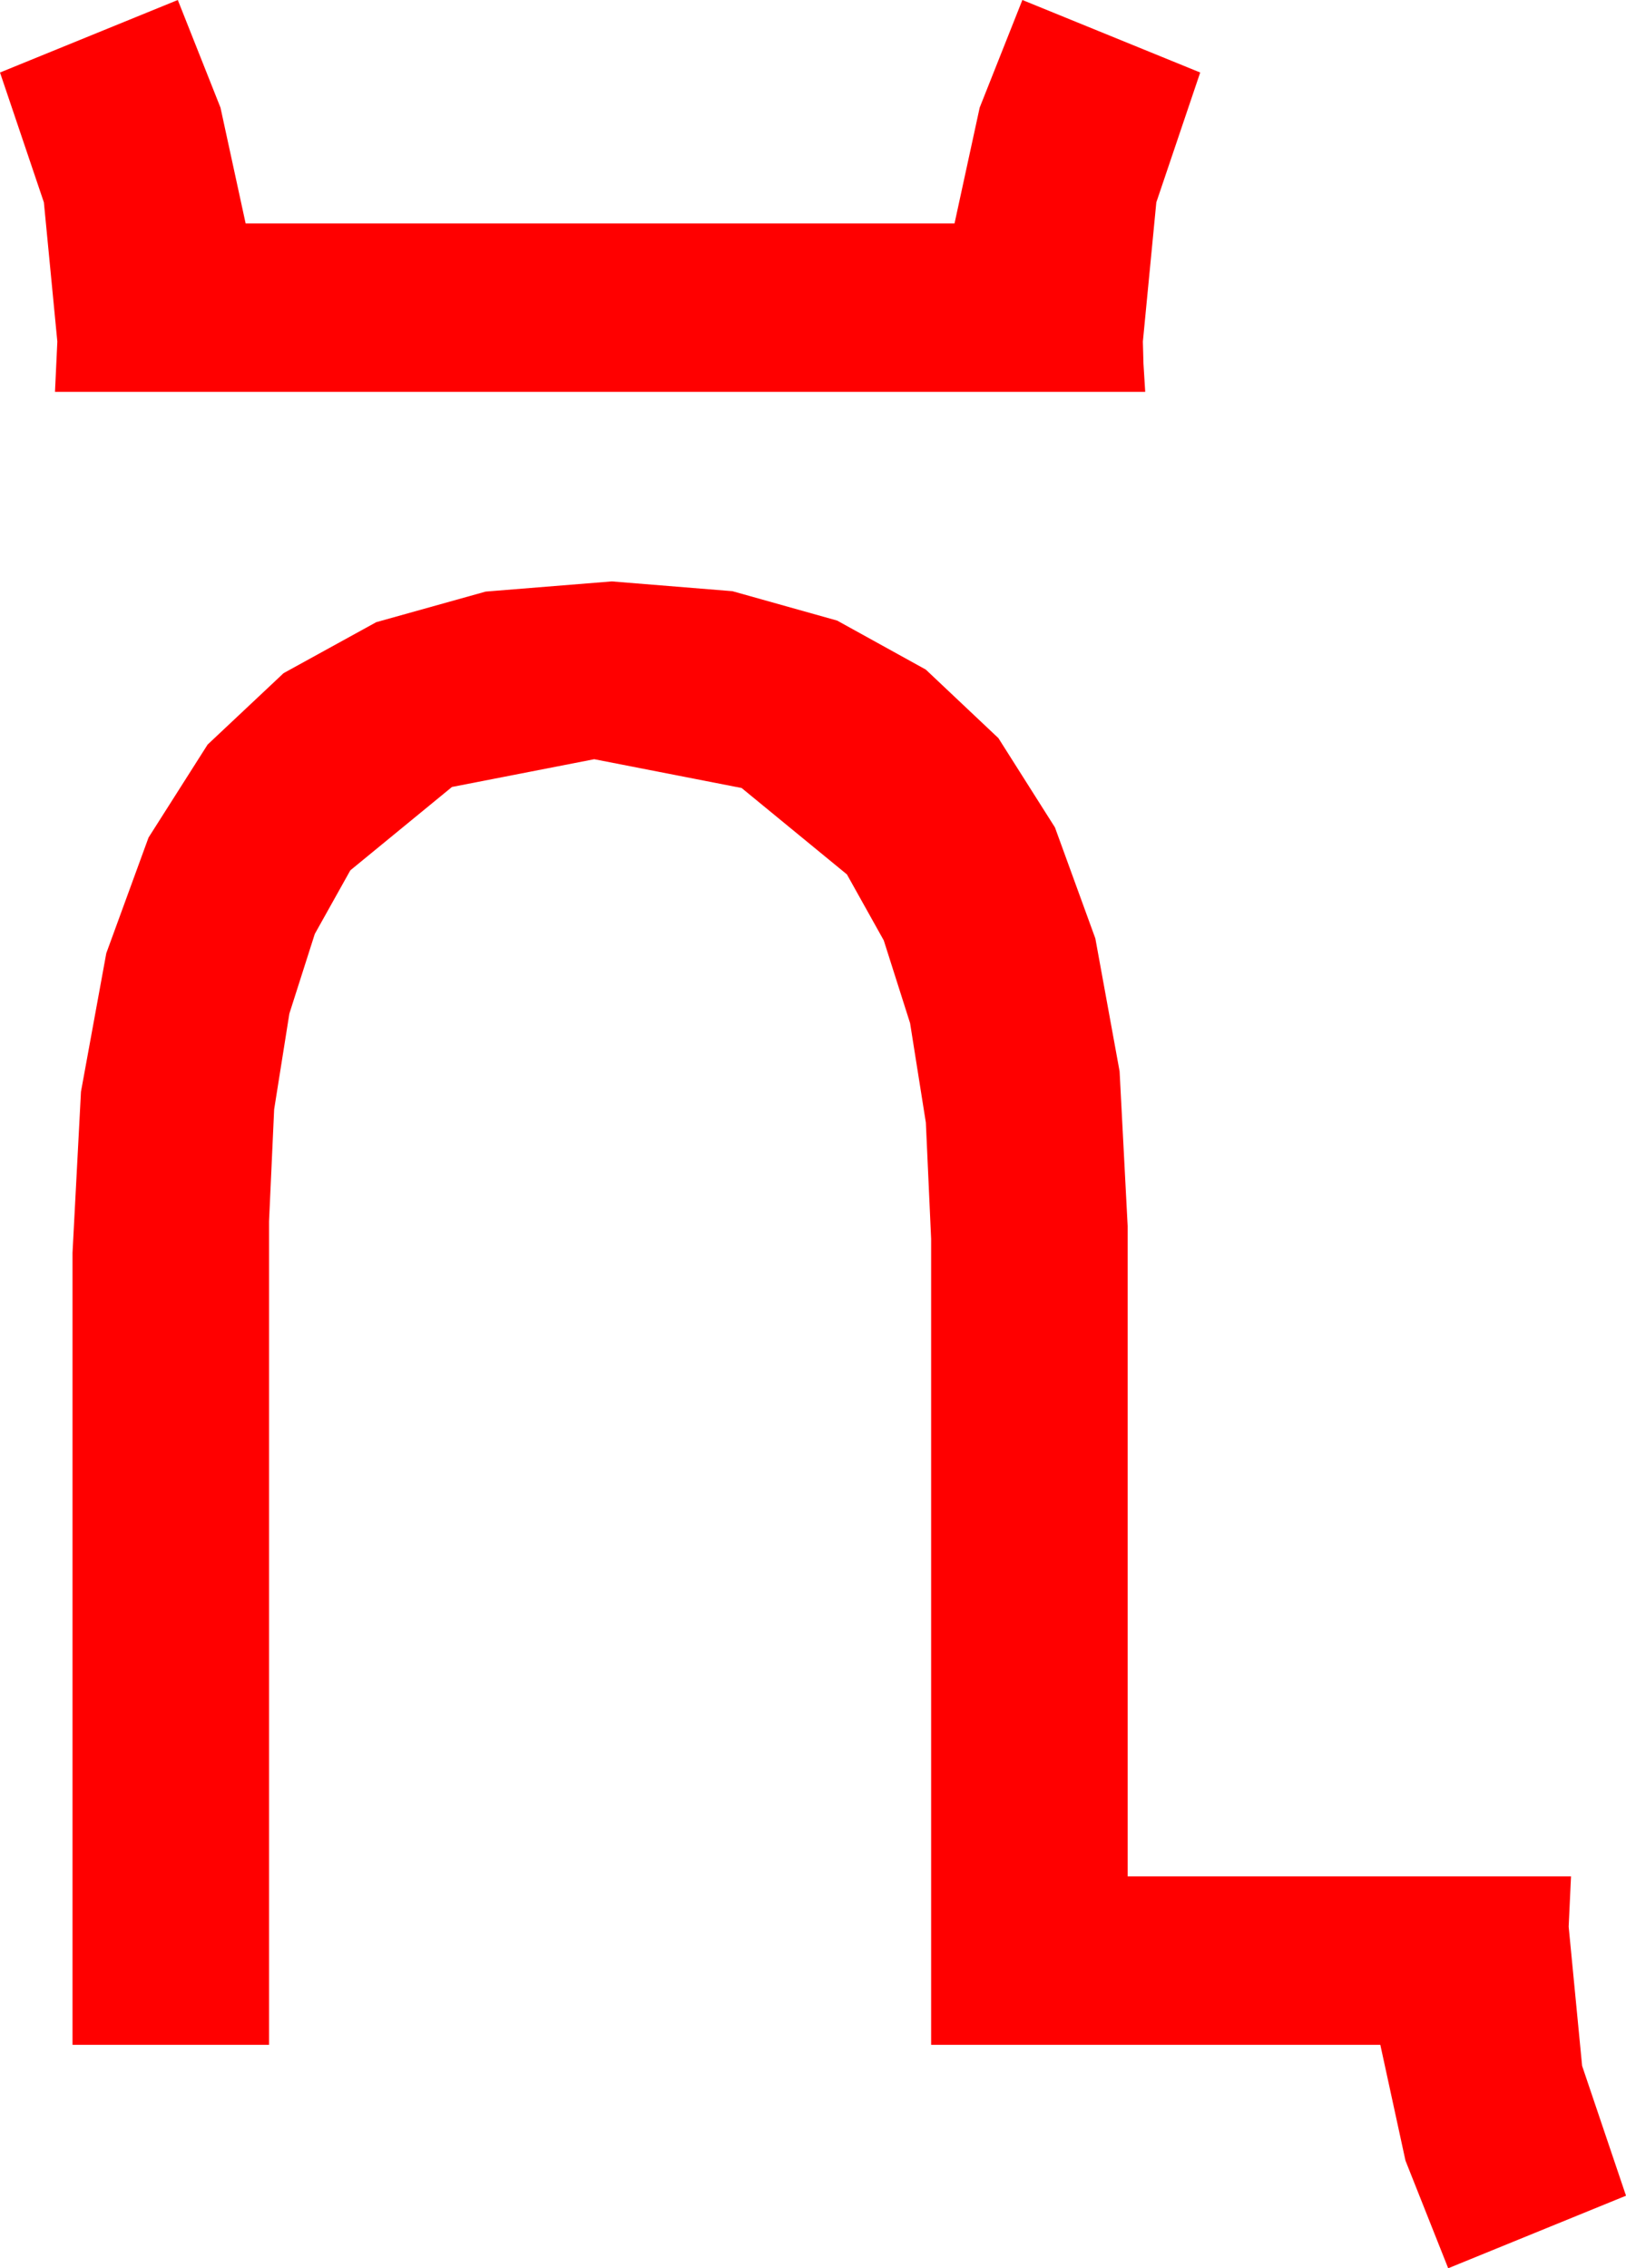 <?xml version="1.0" encoding="utf-8"?>
<!DOCTYPE svg PUBLIC "-//W3C//DTD SVG 1.1//EN" "http://www.w3.org/Graphics/SVG/1.1/DTD/svg11.dtd">
<svg width="40.723" height="56.807" xmlns="http://www.w3.org/2000/svg" xmlns:xlink="http://www.w3.org/1999/xlink" xmlns:xml="http://www.w3.org/XML/1998/namespace" version="1.1">
  <g>
    <g>
      <path style="fill:#FF0000;fill-opacity:1" d="M15.322,14.561L18.344,14.806 20.966,15.542 23.186,16.769 25.005,18.486 26.421,20.722 27.433,23.503 28.04,26.83 28.242,30.703 28.242,46.992 39.346,46.992 39.287,48.252 39.624,51.738 40.723,54.99 36.27,56.807 35.2,54.111 34.57,51.211 23.32,51.211 23.32,31.025 23.188,28.115 22.793,25.624 22.134,23.552 21.211,21.899 18.574,19.735 14.883,19.014 11.32,19.709 8.774,21.797 7.884,23.39 7.247,25.386 6.866,27.784 6.738,30.586 6.738,51.211 1.816,51.211 1.816,31.377 2.028,27.34 2.662,23.873 3.72,20.976 5.2,18.647 7.102,16.859 9.423,15.582 12.163,14.816 15.322,14.561z M4.453,0L5.522,2.695 6.152,5.596 23.906,5.596 24.536,2.695 25.605,0 30.059,1.816 28.96,5.068 28.623,8.555 28.638,9.111 28.682,9.814 1.377,9.814 1.436,8.555 1.099,5.068 0,1.816 4.453,0z" />
    </g>
  </g>
</svg>